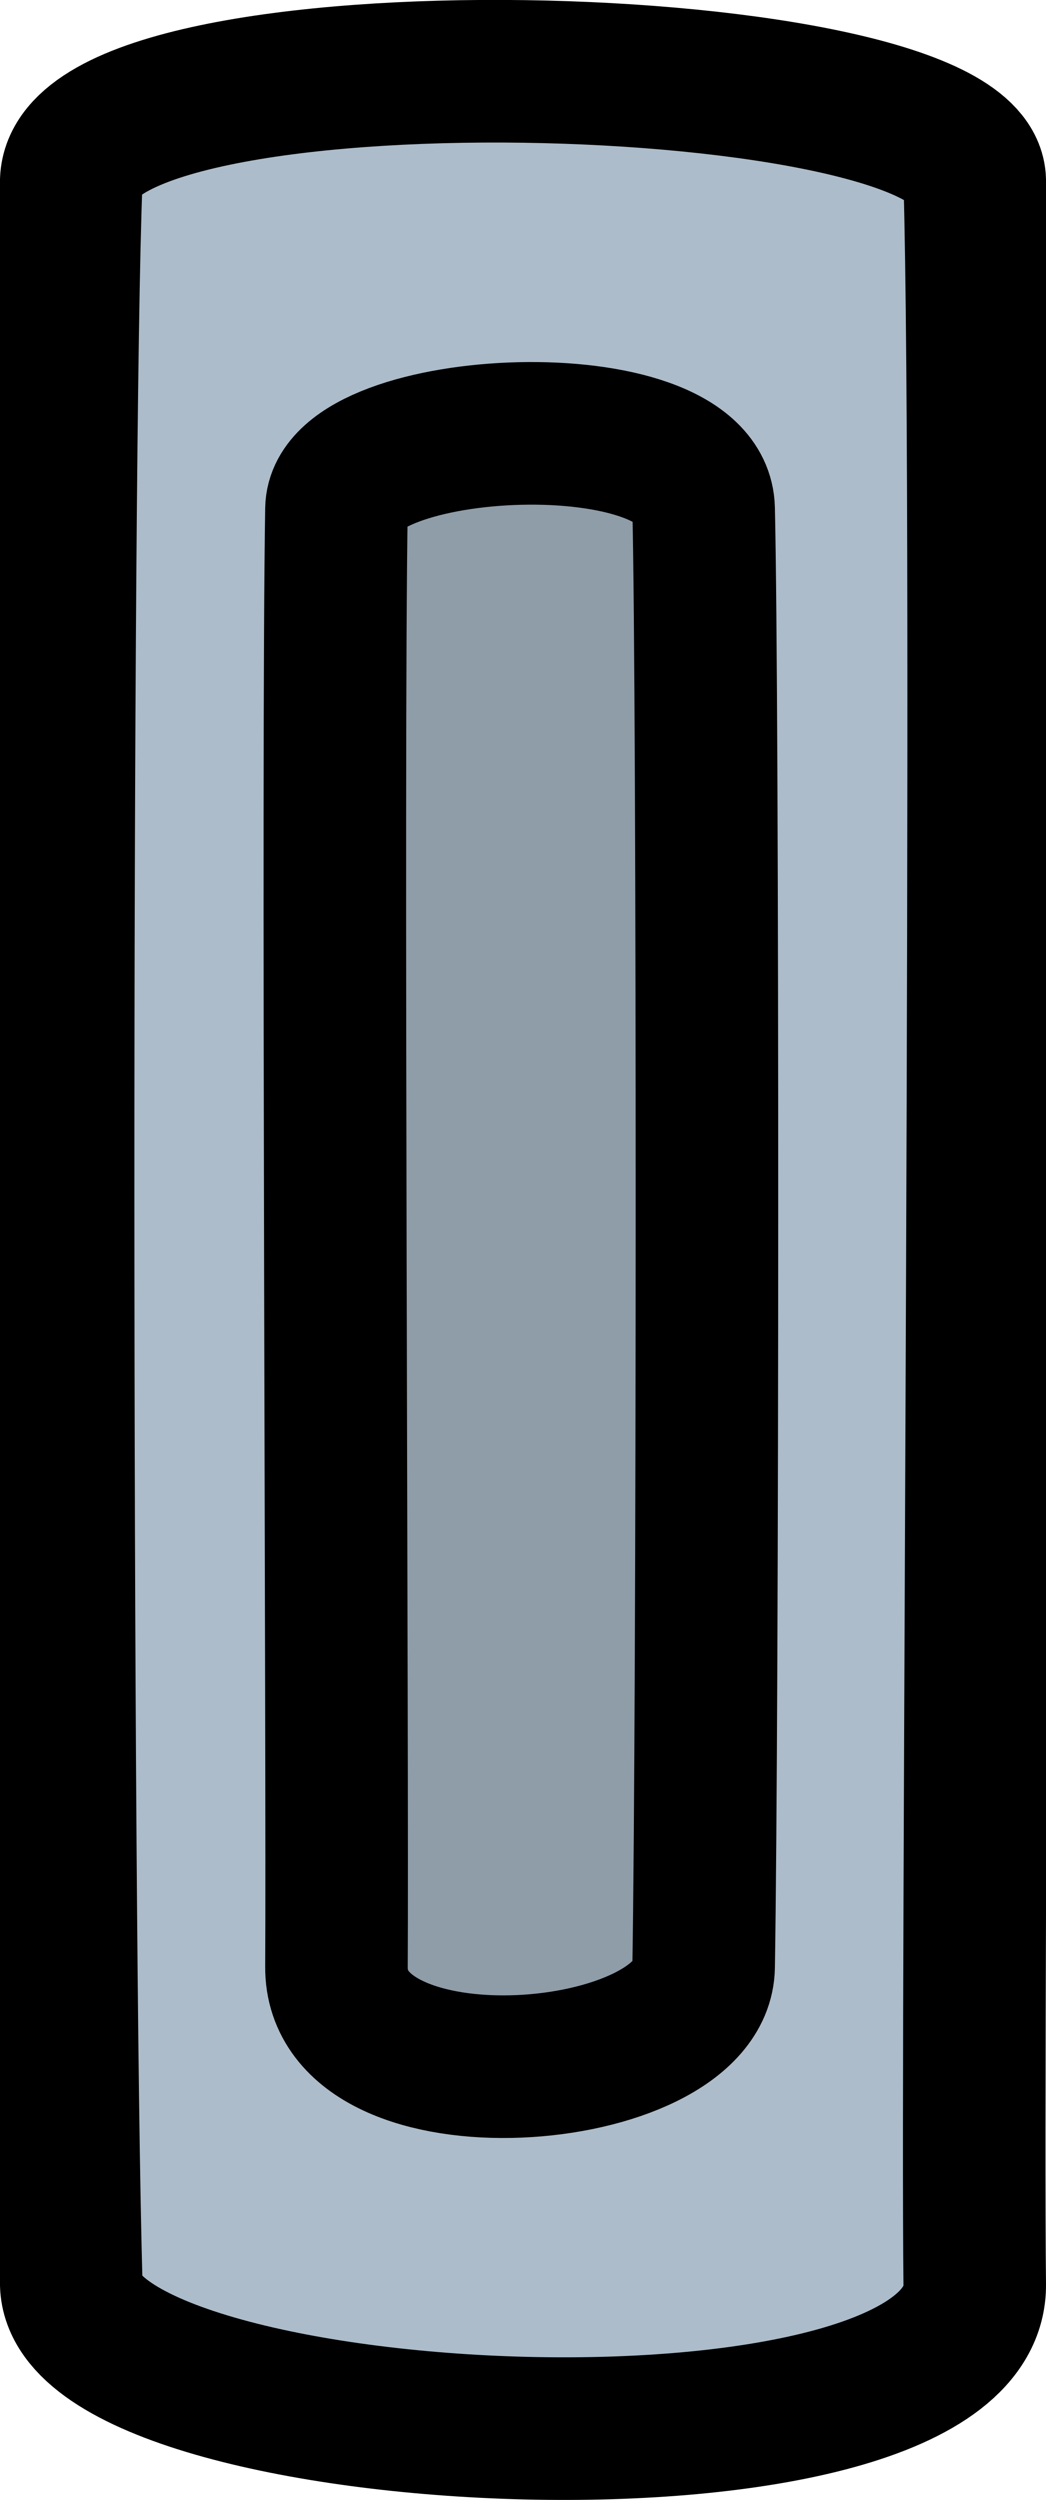 <svg version="1.1" xmlns="http://www.w3.org/2000/svg" xmlns:xlink="http://www.w3.org/1999/xlink" width="14.677" height="35.06" viewBox="0,0,14.677,35.06"><g transform="translate(-232.691,-162.47)"><g data-paper-data="{&quot;isPaintingLayer&quot;:true}" fill-rule="nonzero" stroke="#000000" stroke-width="2" stroke-linecap="butt" stroke-linejoin="miter" stroke-miterlimit="10" stroke-dasharray="" stroke-dashoffset="0" style="mix-blend-mode: normal"><path d="M233.691,194.508c-0.148,-5.194 -0.157,-25.605 0,-29.508c0.089,-2.216 12.625,-1.859 12.677,0c0.144,5.114 -0.045,25.5 0,29.508c0.034,2.995 -12.609,2.378 -12.677,0z" fill="#acbcca"/><path d="M237.412,190.053c0.018,-2.777 -0.059,-16.902 0,-20.445c0.021,-1.288 5.116,-1.535 5.152,0c0.064,2.704 0.06,16.846 0,20.445c-0.028,1.648 -5.166,2.075 -5.152,0z" fill="#8f9da9"/></g></g></svg>